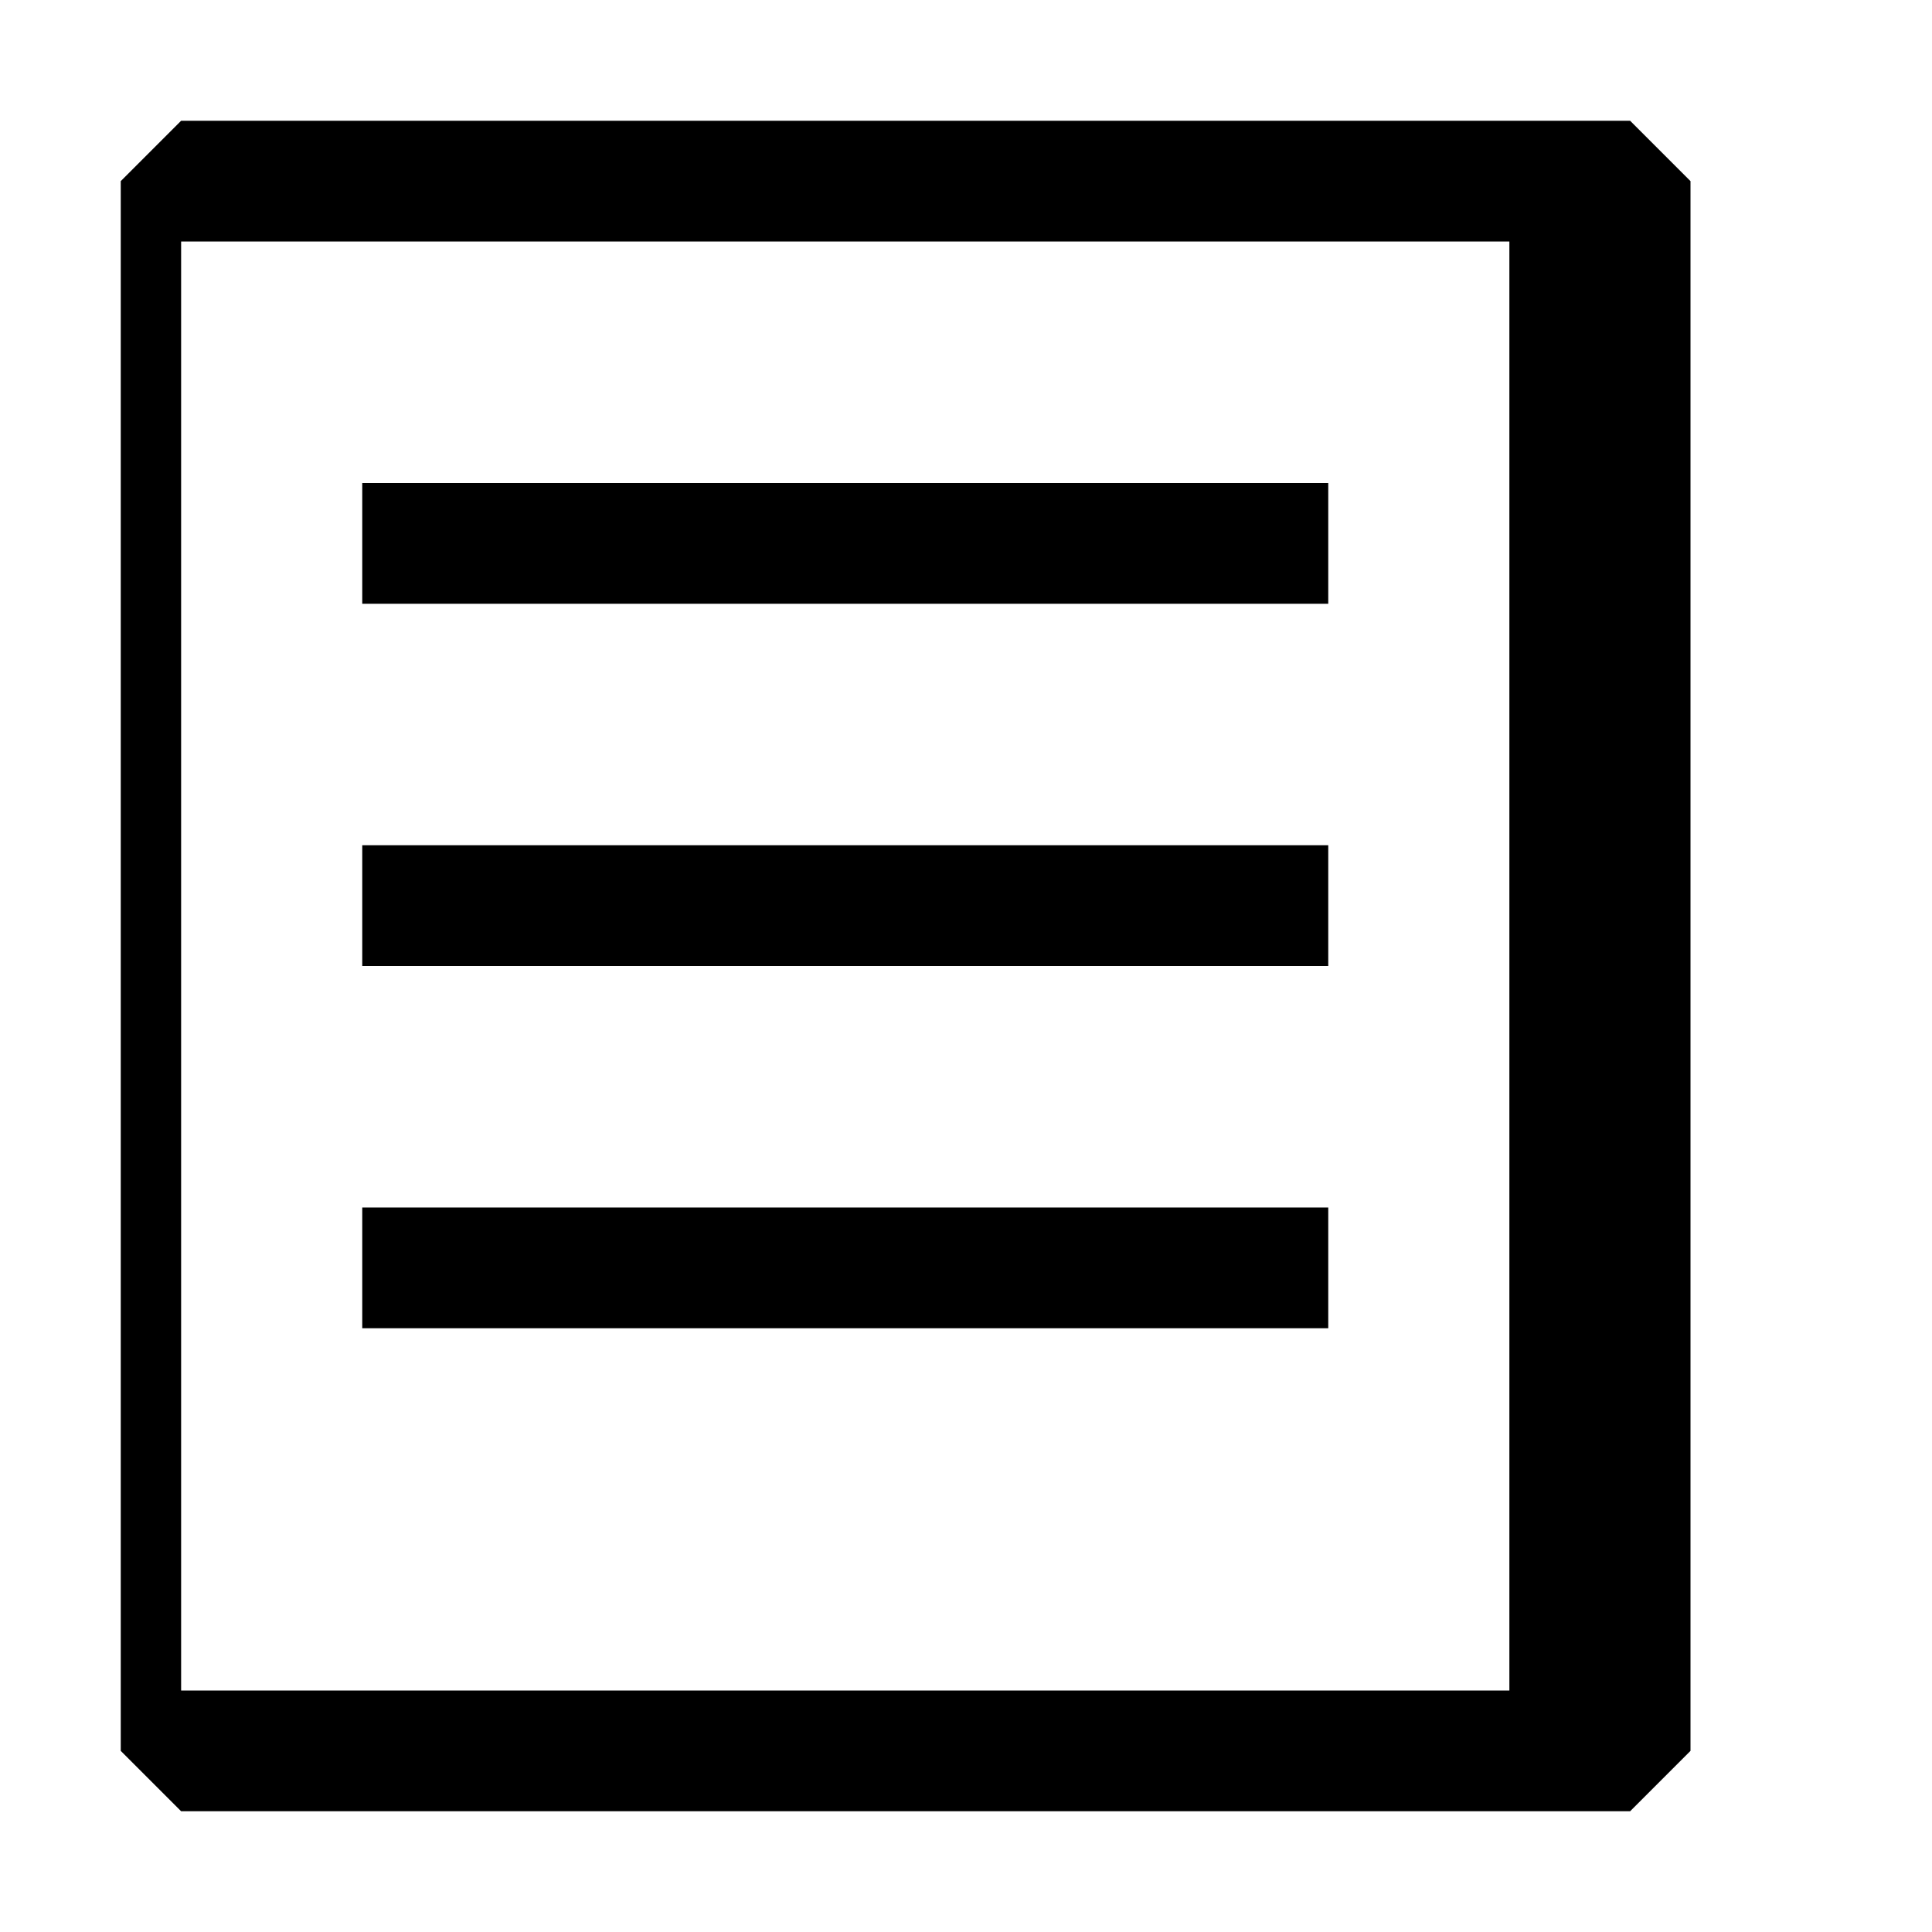<svg width="16" height="16" viewBox="0 0 16 16" xmlns="http://www.w3.org/2000/svg">
    <path fill-rule="evenodd" clip-rule="evenodd" d="M13.5 1h-12l-.5.5v13l.5.5h12l.5-.5v-13l-.5-.5zM1.5 14V2h11v12h-11z" fill="currentColor"/>
    <path fill-rule="evenodd" clip-rule="evenodd" d="M3 4h8v1H3V4zm0 3h8v1H3V7zm0 3h8v1H3v-1z" fill="currentColor"/>
</svg>